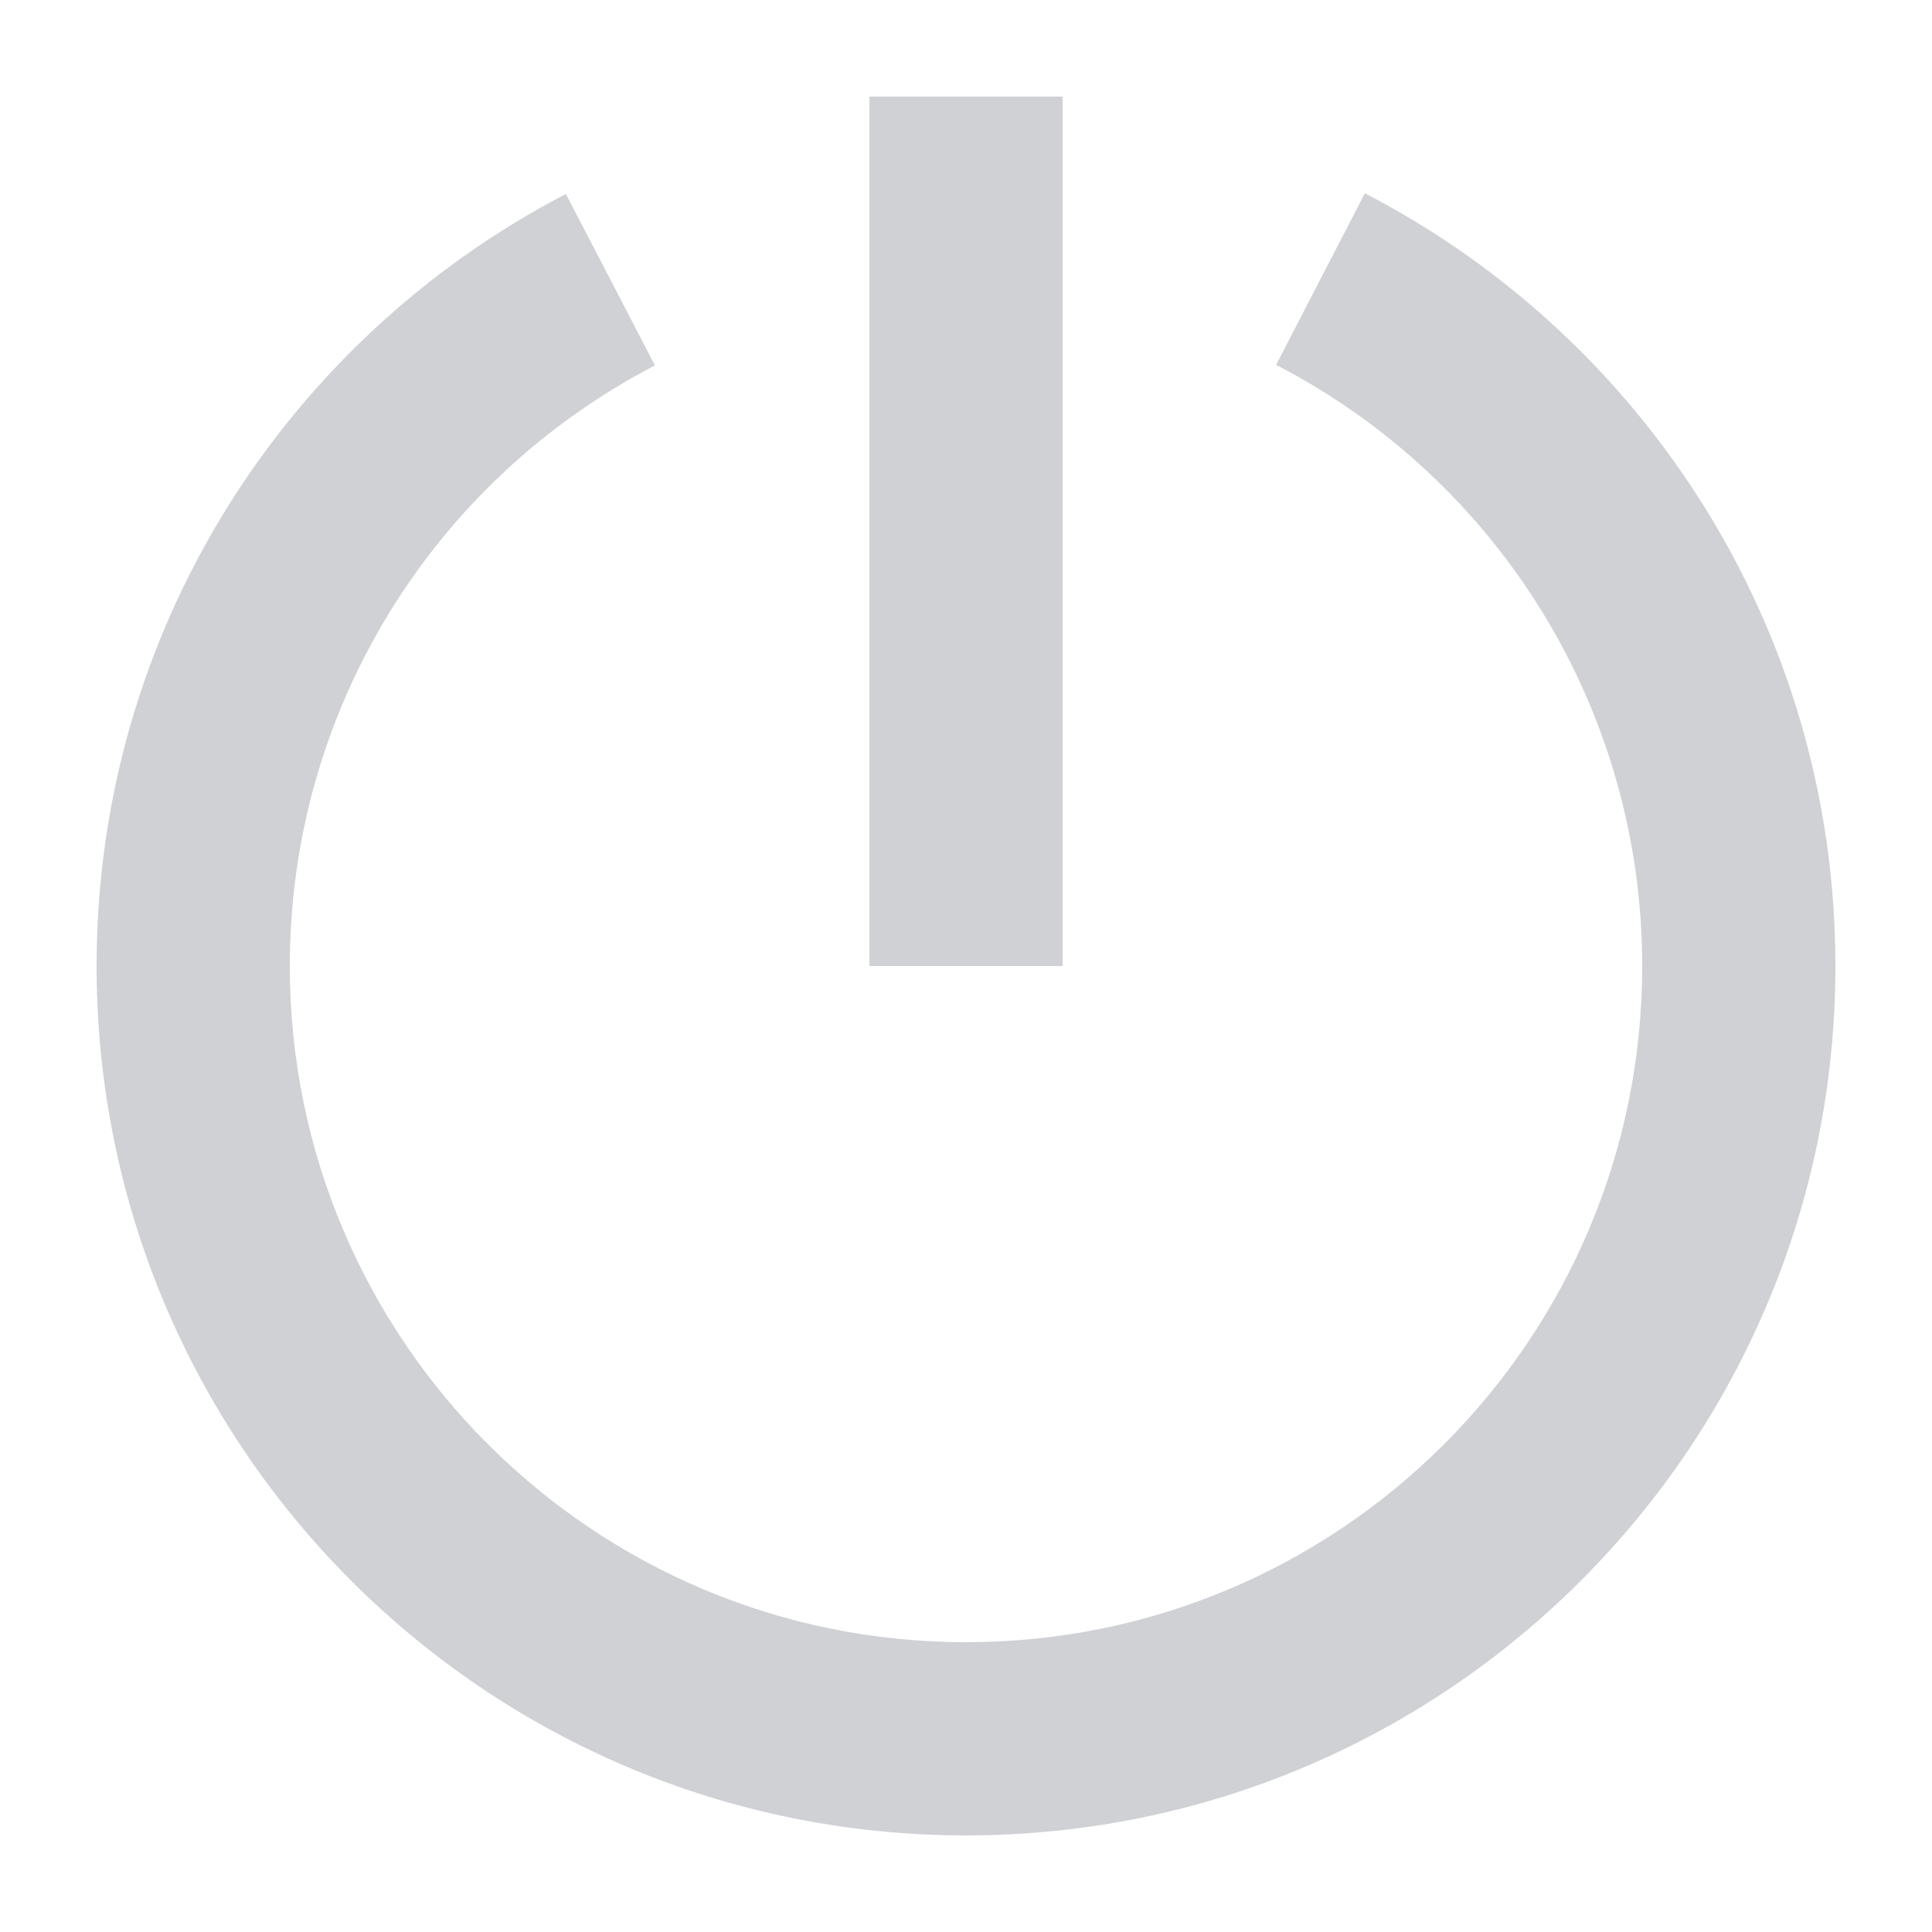 <?xml version="1.0" encoding="UTF-8"?>
<svg width="20px" height="20px" viewBox="0 0 20 20" version="1.1" xmlns="http://www.w3.org/2000/svg" xmlns:xlink="http://www.w3.org/1999/xlink">
    <!-- Generator: Sketch 52.5 (67469) - http://www.bohemiancoding.com/sketch -->
    <title>ic_finish_disable</title>
    <desc>Created with Sketch.</desc>
    <g id="复判工具" stroke="none" stroke-width="1" fill="none" fill-rule="evenodd">
        <g id="03样本验证_按产品复判_图片加载2" transform="translate(-1475, -976)">
            <g id="操作栏" transform="translate(0, 262)">
                <g id="按钮区" transform="translate(928, 640)">
                    <g id="结束复判" transform="translate(483, 60)">
                        <g id="ic_finish_disable" transform="translate(64, 14)">
                            <g>
                                <g>
                                    <rect id="Rectangle" x="0" y="0" width="20" height="20"></rect>
                                    <path d="M14.129,2.001 C17.022,3.497 19,6.518 19,10 C19,14.971 14.971,19 10,19 C5.029,19 1,14.971 1,10 C1,6.523 2.972,3.507 5.858,2.008 L6.78,3.783 C4.476,4.979 3,7.358 3,10 C3,13.866 6.134,17 10,17 C13.866,17 17,13.866 17,10 C17,7.354 15.52,4.972 13.21,3.777 L14.129,2.001 Z M14.129,2.001 C17.022,3.497 19,6.518 19,10 C19,14.971 14.971,19 10,19 C5.029,19 1,14.971 1,10 C1,6.523 2.972,3.507 5.858,2.008 L6.78,3.783 C4.476,4.979 3,7.358 3,10 C3,13.866 6.134,17 10,17 C13.866,17 17,13.866 17,10 C17,7.354 15.52,4.972 13.21,3.777 L14.129,2.001 Z" id="Path" fill="#CFD1D5" fill-rule="nonzero"></path>
                                    <polygon id="Path-13" fill="#CFD1D5" fill-rule="nonzero" points="9 1 11 1 11 10 9 10"></polygon>
                                </g>
                            </g>
                        </g>
                    </g>
                </g>
            </g>
        </g>
    </g>
</svg>